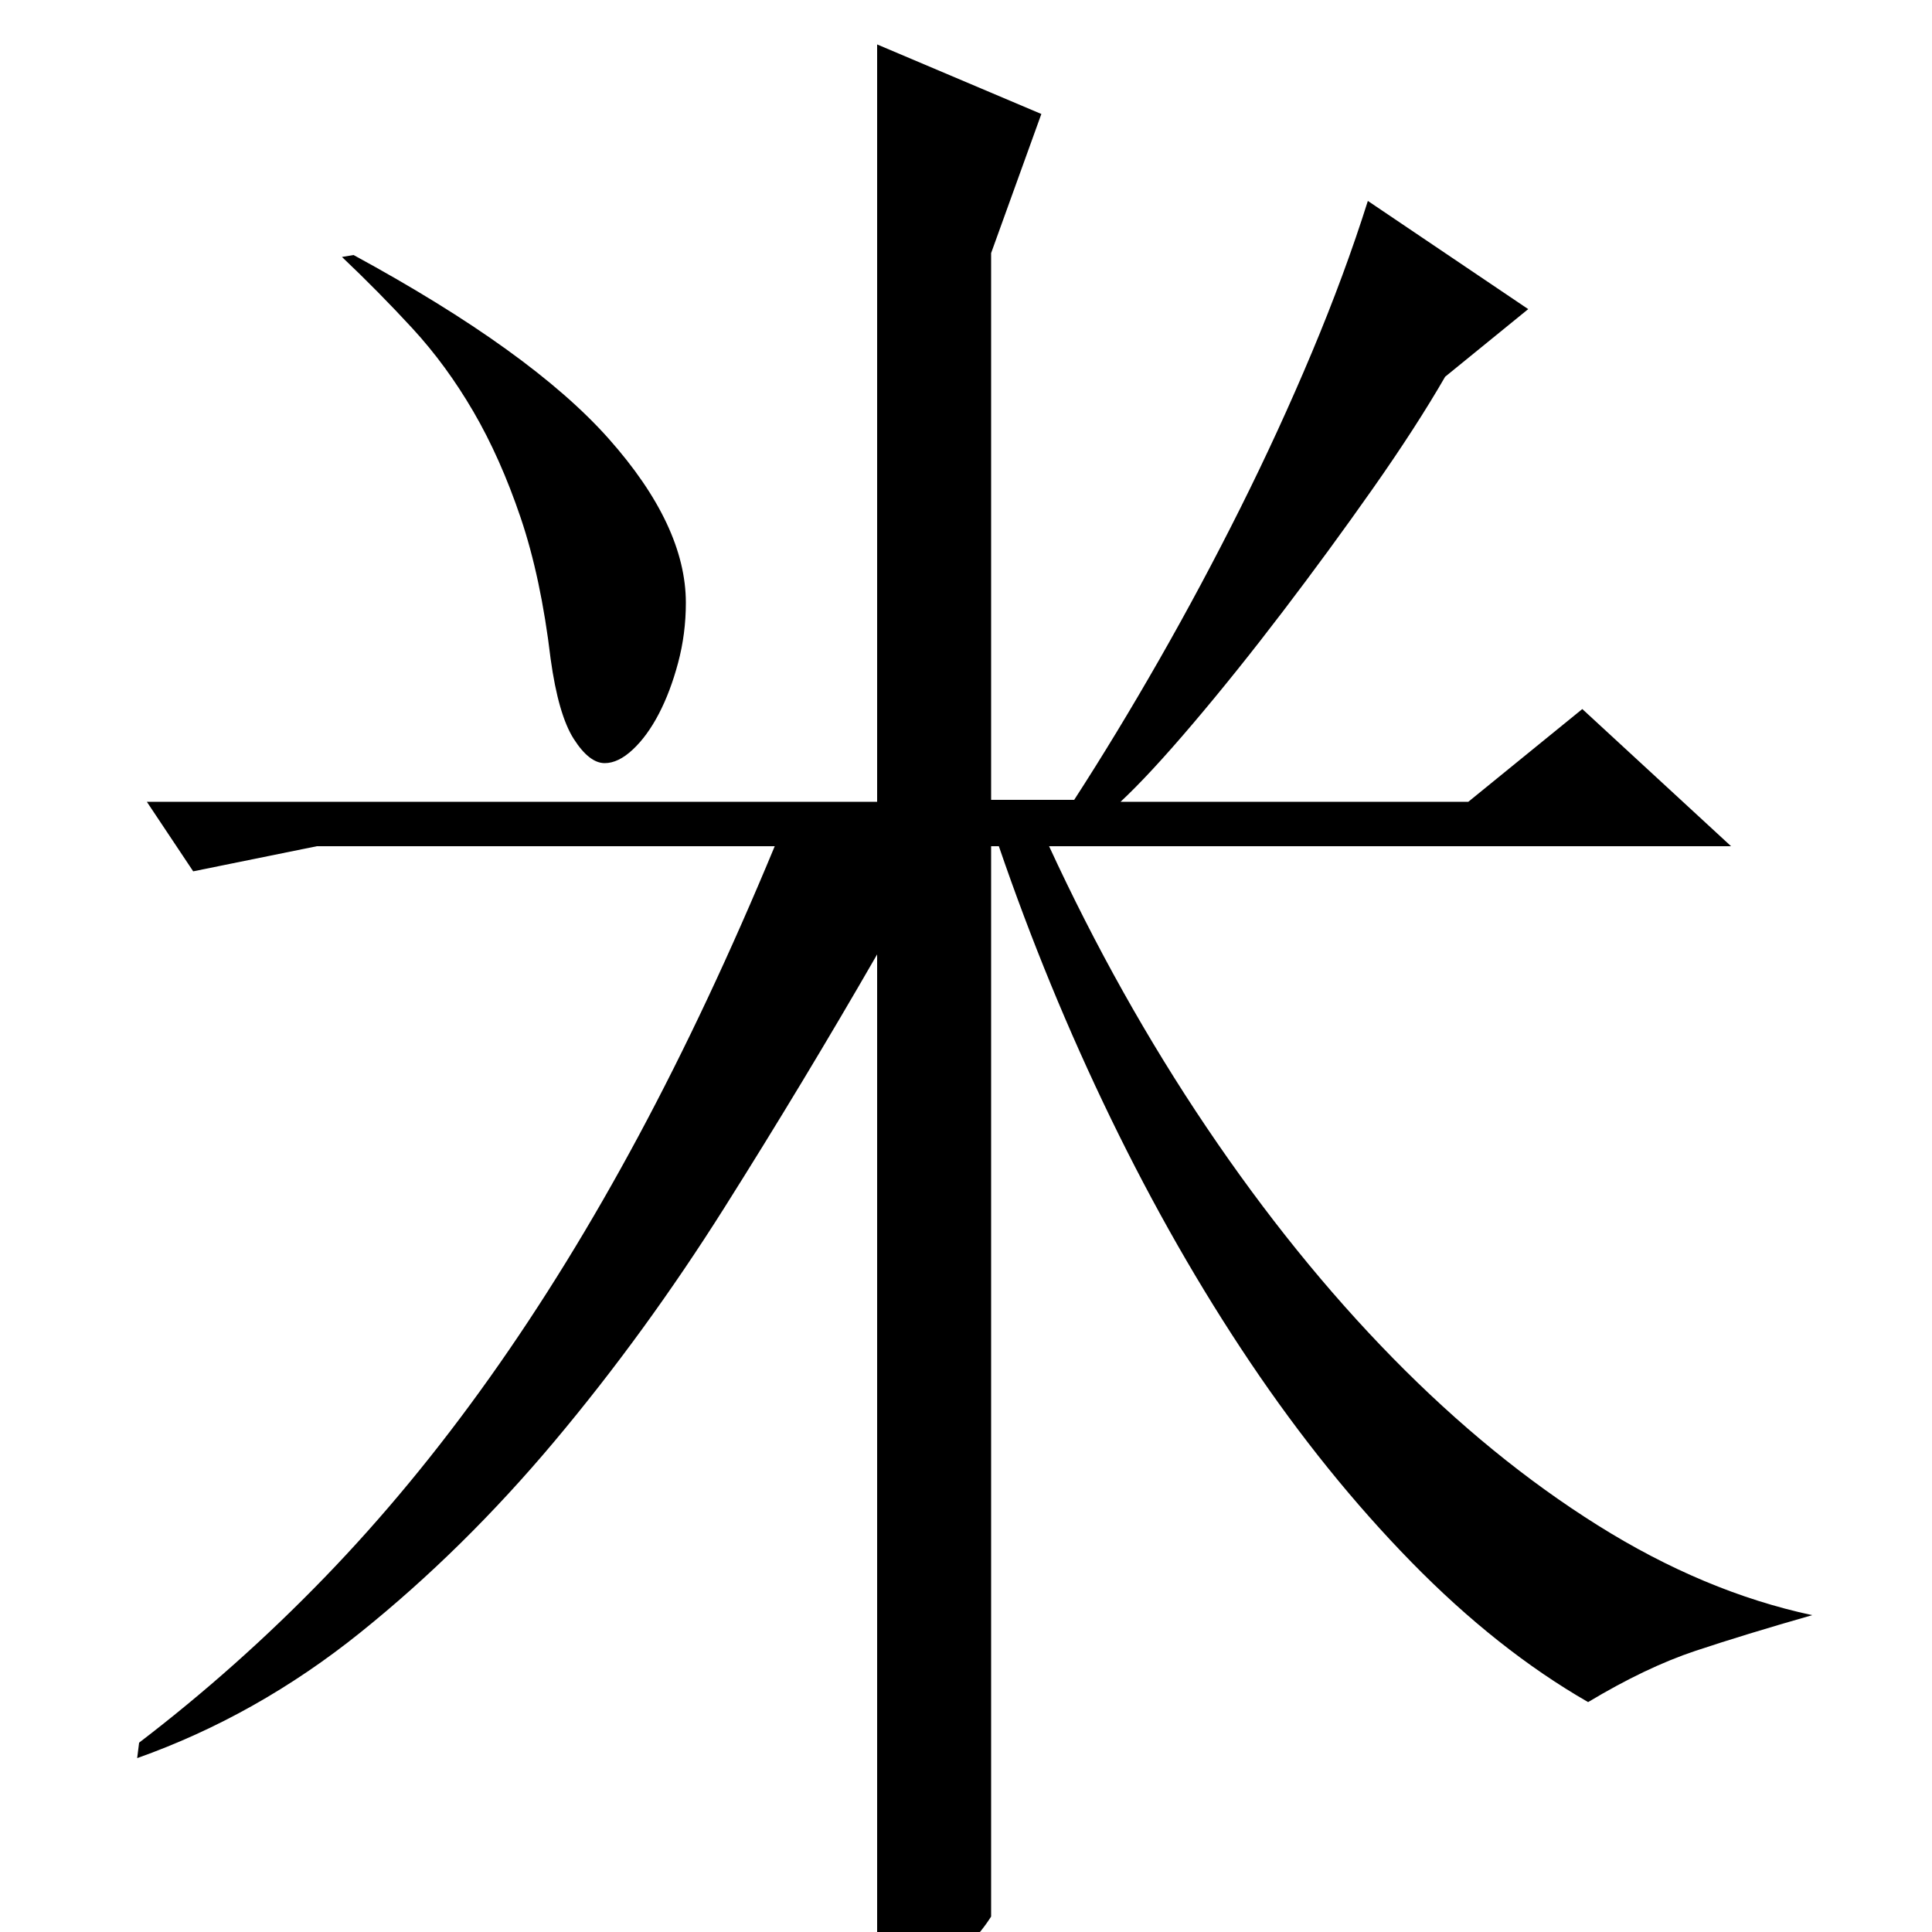 <?xml version="1.0" standalone="no"?>
<!DOCTYPE svg PUBLIC "-//W3C//DTD SVG 1.1//EN" "http://www.w3.org/Graphics/SVG/1.1/DTD/svg11.dtd" >
<svg xmlns="http://www.w3.org/2000/svg" xmlns:xlink="http://www.w3.org/1999/xlink" version="1.1" viewBox="0 -200 1000 1000">
  <g transform="matrix(1 0 0 -1 0 800)">
   <path fill="currentColor"
d="M183 868q92 -50 132 -95t40 -85q0 -16 -4 -31t-10 -26.5t-13.5 -18.5t-14.5 -7q-8 0 -16 12.5t-12 41.5q-5 42 -15.5 73t-24.5 55t-31.5 43t-36.5 37zM100 549l-24 36h378v392l85 -36l-26 -72v-283h43q22 34 44 72.5t42 78.5t37 80.5t29 78.5l83 -56l-43 -35
q-15 -26 -37.5 -58t-46.5 -63.5t-46.5 -58t-37.5 -40.5h180l59 48l77 -71h-353q36 -78 81.5 -145.5t96.5 -119.5t106 -86.5t111 -46.5q-35 -10 -60.5 -18.5t-55.5 -26.5q-47 27 -91.5 72.5t-83.5 103.5t-72 126t-58 141h-4v-554q-19 -30 -59 -37v535q-38 -66 -79 -131
t-88 -121t-100.5 -99t-115.5 -65l1 8q51 39 96 85.5t85.5 103.5t77 125t70.5 150h-237z" />
  </g>

</svg>
